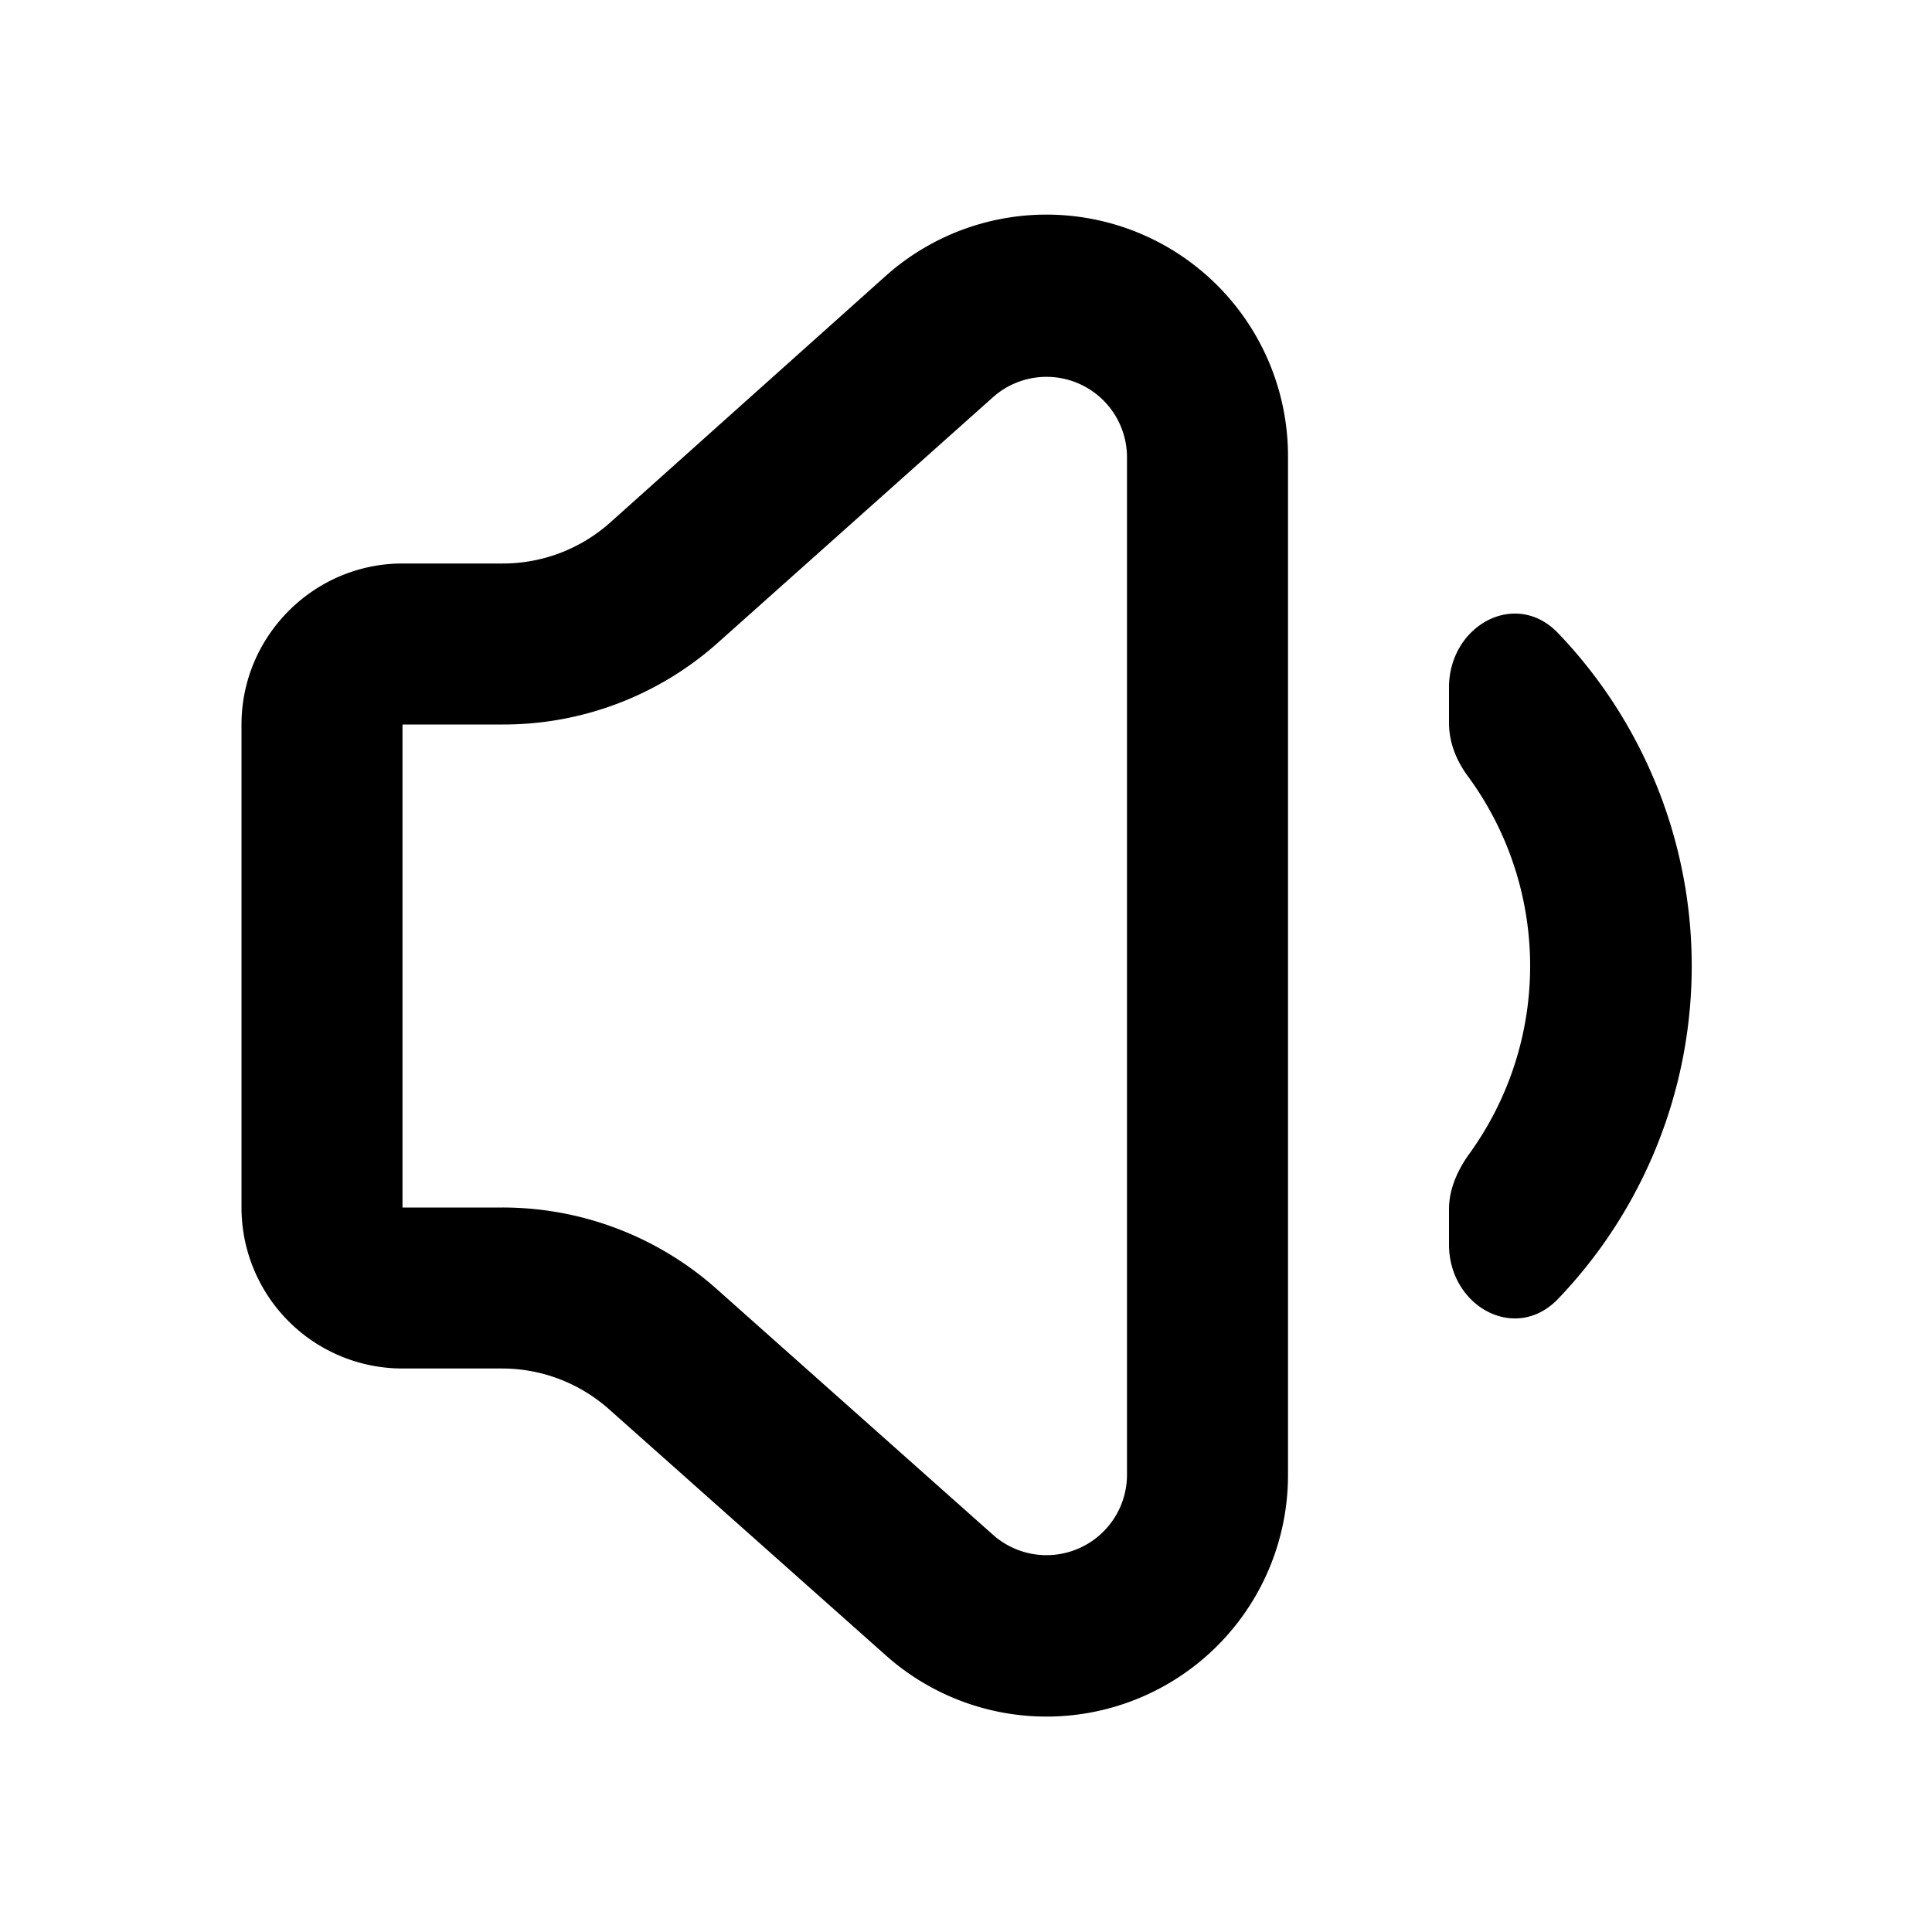 <svg xmlns="http://www.w3.org/2000/svg" viewBox="0 0 24 24" fill="currentColor"><path fill-rule="evenodd" d="M3 15V9c0-1.1.9-2 2-2h1.24a2 2 0 0 0 1.33-.5L11 3.43a3 3 0 0 1 5 2.25v12.64a3 3 0 0 1-5 2.24l-3.43-3.05A2 2 0 0 0 6.24 17H5a2 2 0 0 1-2-2Zm2 0h1.24a4 4 0 0 1 2.66 1.01l3.44 3.06a1 1 0 0 0 1.66-.75V5.68a1 1 0 0 0-1.66-.75L8.9 8a4 4 0 0 1-2.66 1H5v6Z"/><path d="M19.36 16.13c-.53.56-1.36.1-1.36-.67v-.44c0-.24.1-.47.24-.67a3.98 3.98 0 0 0 0-4.7c-.15-.2-.24-.43-.24-.67v-.44c0-.77.83-1.23 1.36-.67a5.98 5.98 0 0 1 0 8.26Z"/></svg>